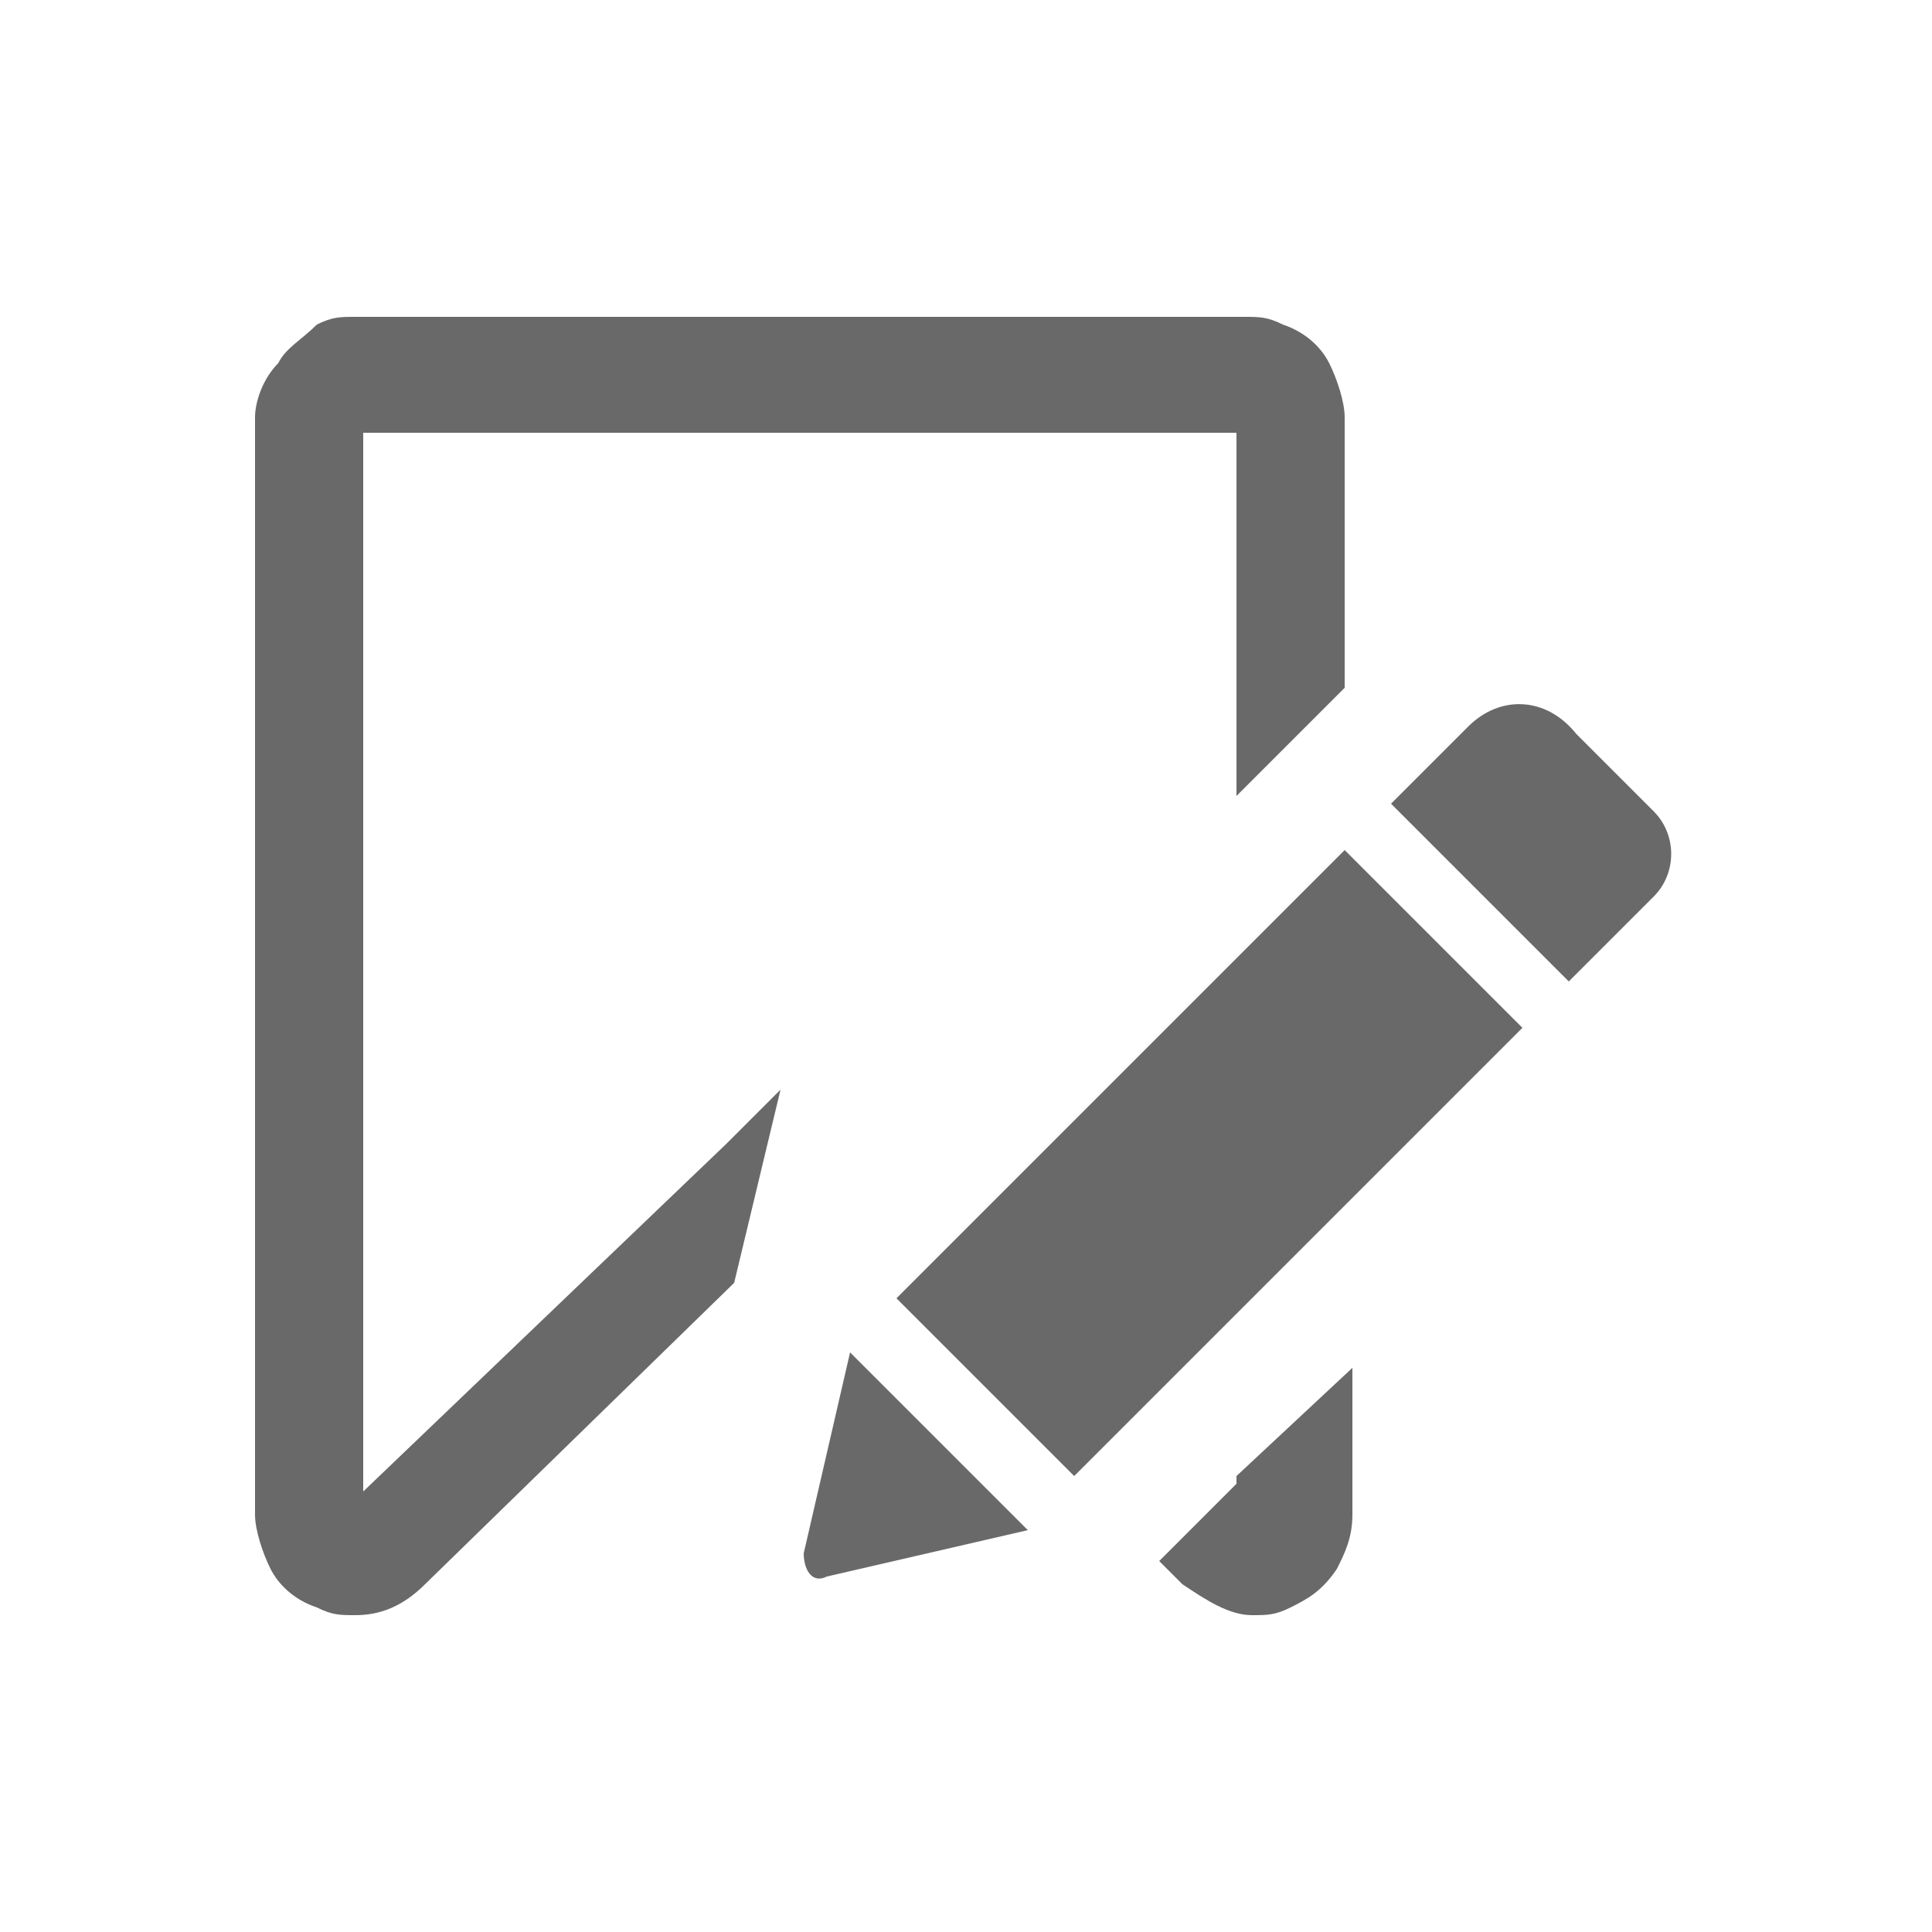 <?xml version="1.0" encoding="utf-8"?>
<!-- Generator: Adobe Illustrator 19.0.0, SVG Export Plug-In . SVG Version: 6.00 Build 0)  -->
<svg version="1.1" id="Layer_1" xmlns="http://www.w3.org/2000/svg" xmlns:xlink="http://www.w3.org/1999/xlink" x="0px" y="0px"
	 viewBox="0 0 25 25" style="enable-background:new 0 0 25 25;" xml:space="preserve">
<style type="text/css">
	.st0{fill:#696969;}
</style>
<g>
	<path class="st0" d="M17.4,11l2.3,2.3l-5.8,5.8l-2.3-2.3L17.4,11z M21.4,10.5l-1-1C20,9,19.4,9,19,9.4l-1,1l2.3,2.3l1.1-1.1
		C21.7,11.3,21.7,10.8,21.4,10.5L21.4,10.5z M10.4,20.1c0,0.2,0.1,0.4,0.3,0.3l2.6-0.6l-2.3-2.3L10.4,20.1z M10.4,20.1"/>
	<g>
		<path class="st0" d="M10.1,14.1l-0.7,0.7l-4.7,4.5V5.6H16v4.7l1.4-1.4V5.4c0-0.2-0.1-0.5-0.2-0.7c-0.1-0.2-0.3-0.4-0.6-0.5
			c-0.2-0.1-0.3-0.1-0.5-0.1H4.6c-0.2,0-0.3,0-0.5,0.1C3.9,4.4,3.7,4.5,3.6,4.7C3.4,4.9,3.3,5.2,3.3,5.4v14.2c0,0.2,0.1,0.5,0.2,0.7
			c0.1,0.2,0.3,0.4,0.6,0.5c0.2,0.1,0.3,0.1,0.5,0.1c0.3,0,0.6-0.1,0.9-0.4l4-3.9L10.1,14.1z"/>
		<path class="st0" d="M16,19.2L16,19.2l-1,1l0.3,0.3c0.3,0.2,0.6,0.4,0.9,0.4c0.2,0,0.3,0,0.5-0.1c0.2-0.1,0.4-0.2,0.6-0.5
			c0.1-0.2,0.2-0.4,0.2-0.7v-1.9L16,19.1V19.2z"/>
	</g>
</g>
</svg>
